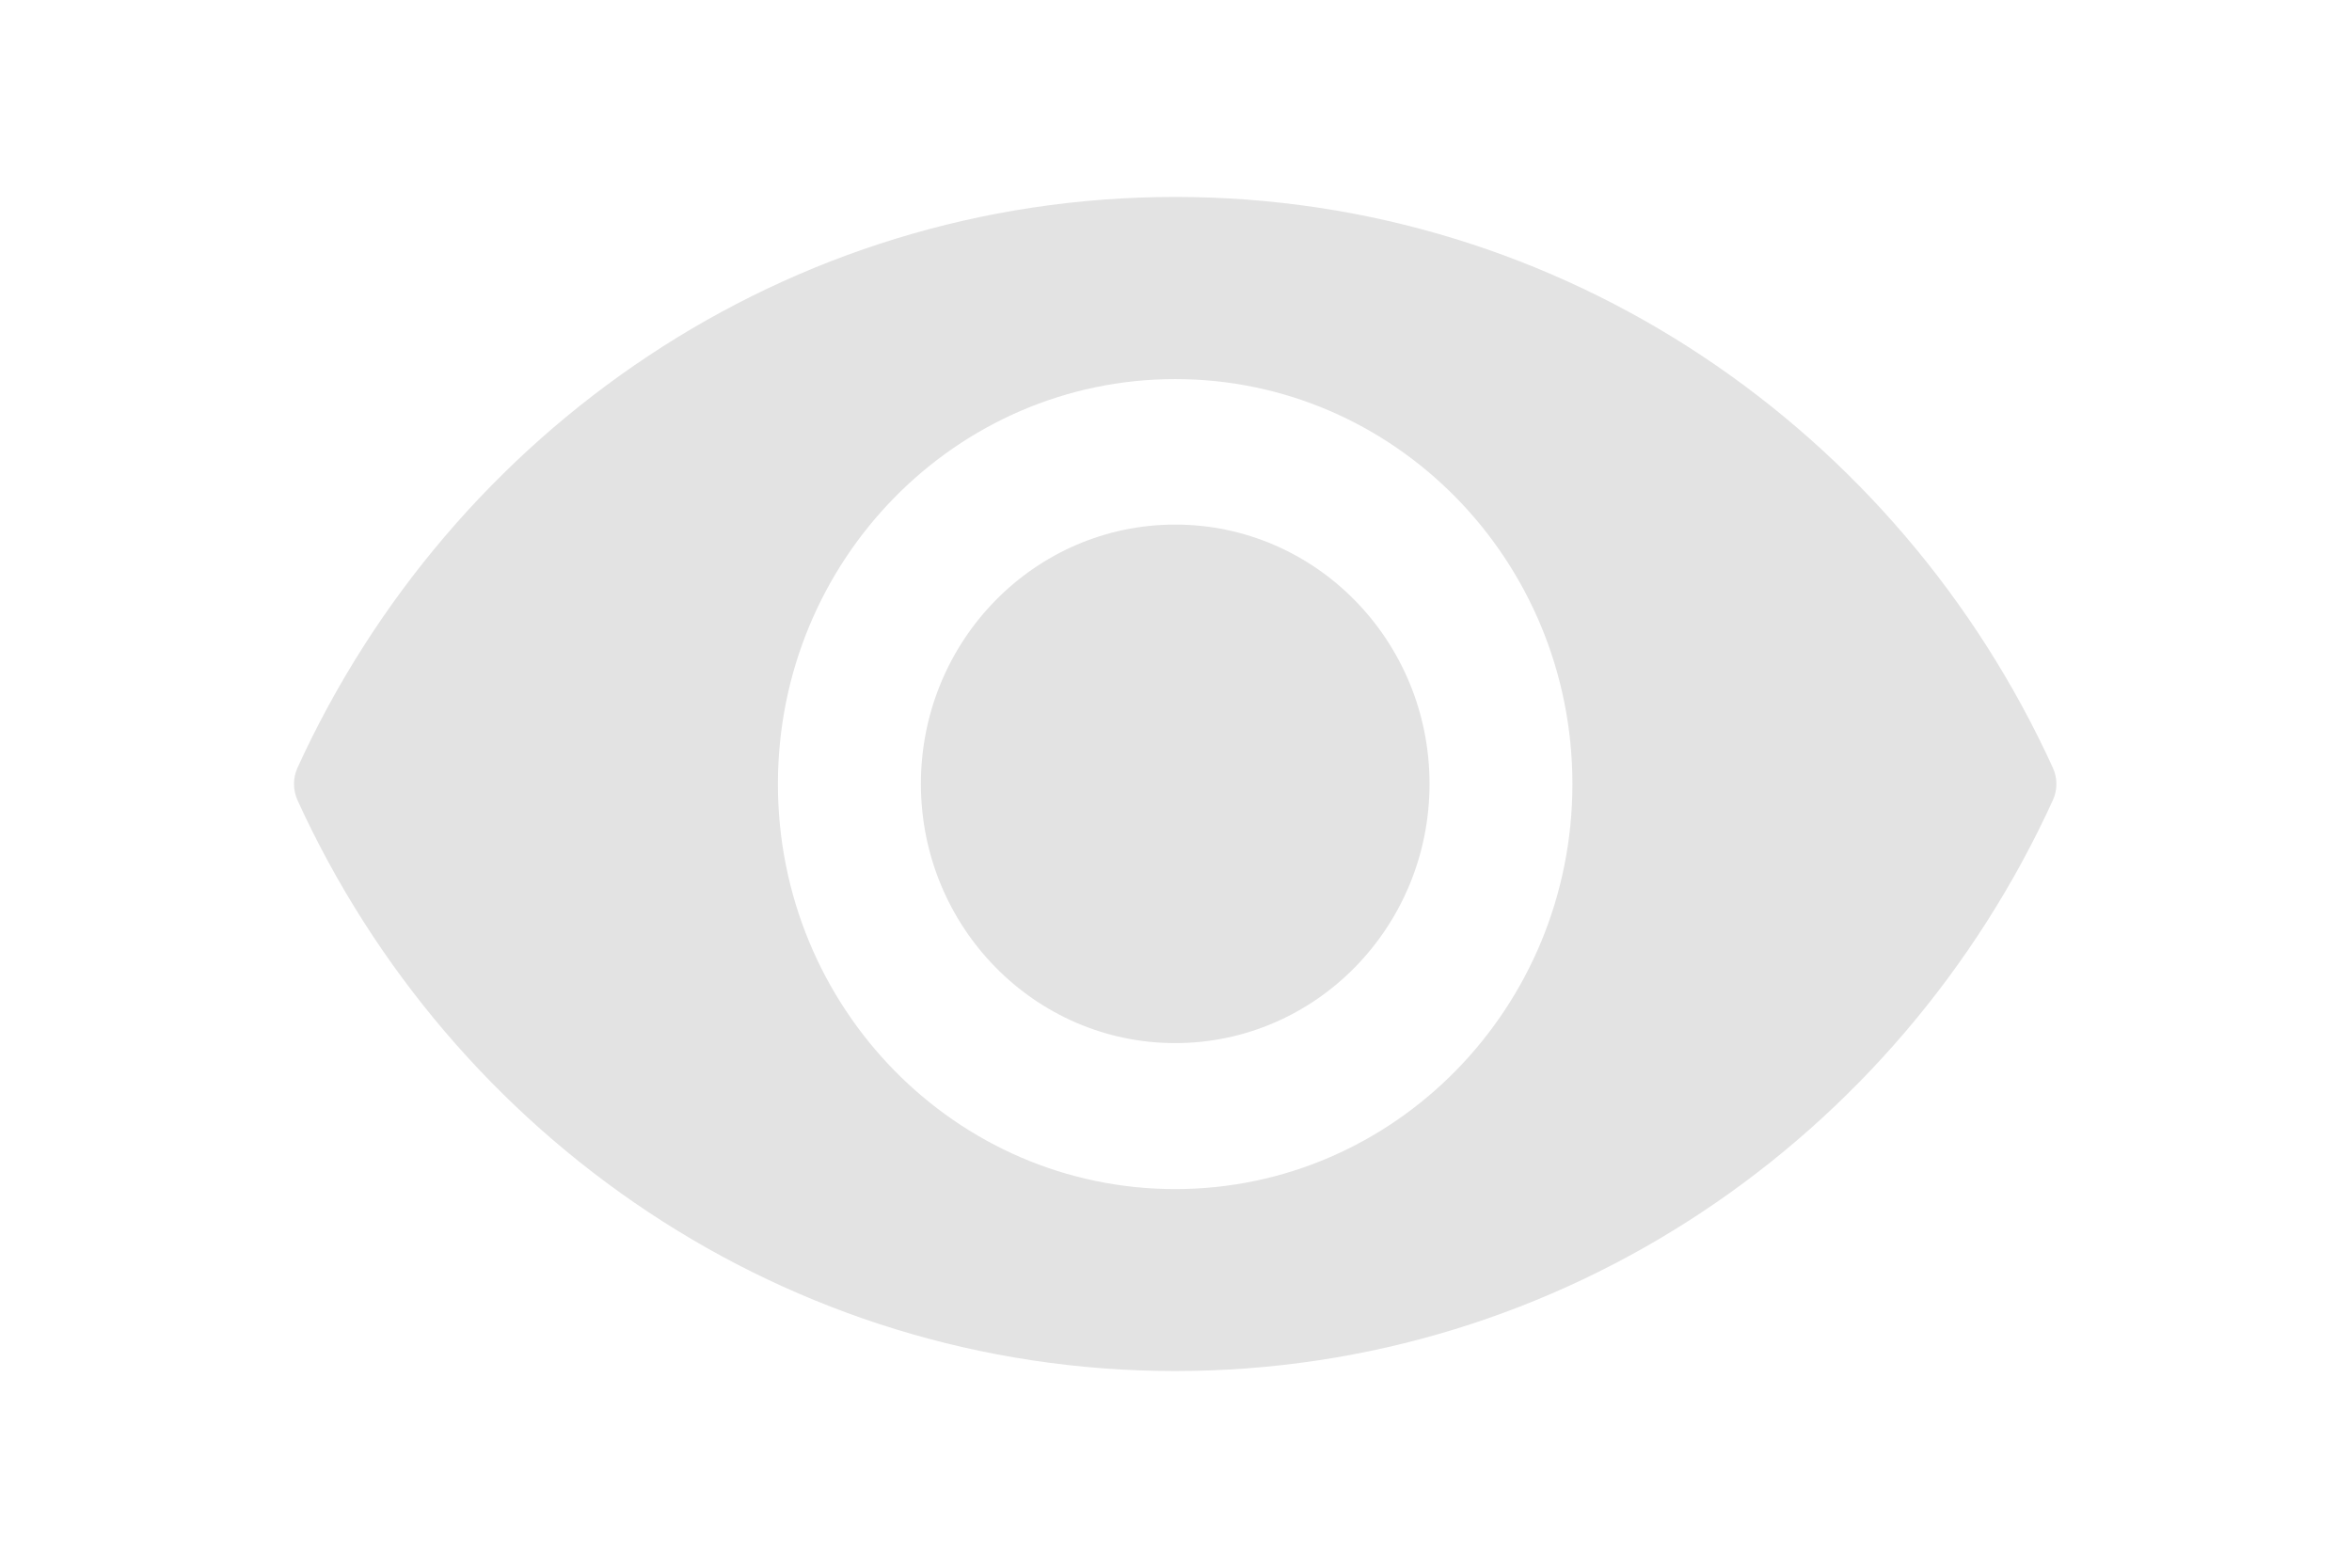 <?xml version="1.0" encoding="UTF-8"?>
<svg width="24px" height="16px" viewBox="0 0 24 16" version="1.1" xmlns="http://www.w3.org/2000/svg" xmlns:xlink="http://www.w3.org/1999/xlink">
    <!-- Generator: Sketch 61 (89581) - https://sketch.com -->
    <title>ic_password_show</title>
    <desc>Created with Sketch.</desc>
    <g id="Assets" stroke="none" stroke-width="1" fill="none" fill-rule="evenodd" opacity="0.11">
        <g id="Artboard" transform="translate(-48, -96)" fill="#000000" fill-rule="nonzero">
            <g id="ic_password_show" transform="translate(51, 98)">
                <path d="M8.992,0.01 C5.025,0.01 1.607,2.395 0.036,5.835 C-0.012,5.94 -0.012,6.061 0.036,6.168 C1.607,9.608 5.025,11.993 8.992,11.993 C12.958,11.993 16.377,9.608 17.947,6.168 C17.996,6.063 17.996,5.941 17.947,5.835 C16.377,2.395 12.958,0.01 8.992,0.01 Z M8.992,10.136 C6.752,10.136 4.938,8.284 4.938,6.002 C4.938,3.719 6.754,1.869 8.992,1.869 C11.232,1.869 13.045,3.72 13.045,6.002 C13.045,8.284 11.23,10.136 8.992,10.136 Z" id="Shape"></path>
                <ellipse id="Oval" cx="8.992" cy="6" rx="2.595" ry="2.646"></ellipse>
            </g>
        </g>
    </g>
</svg>